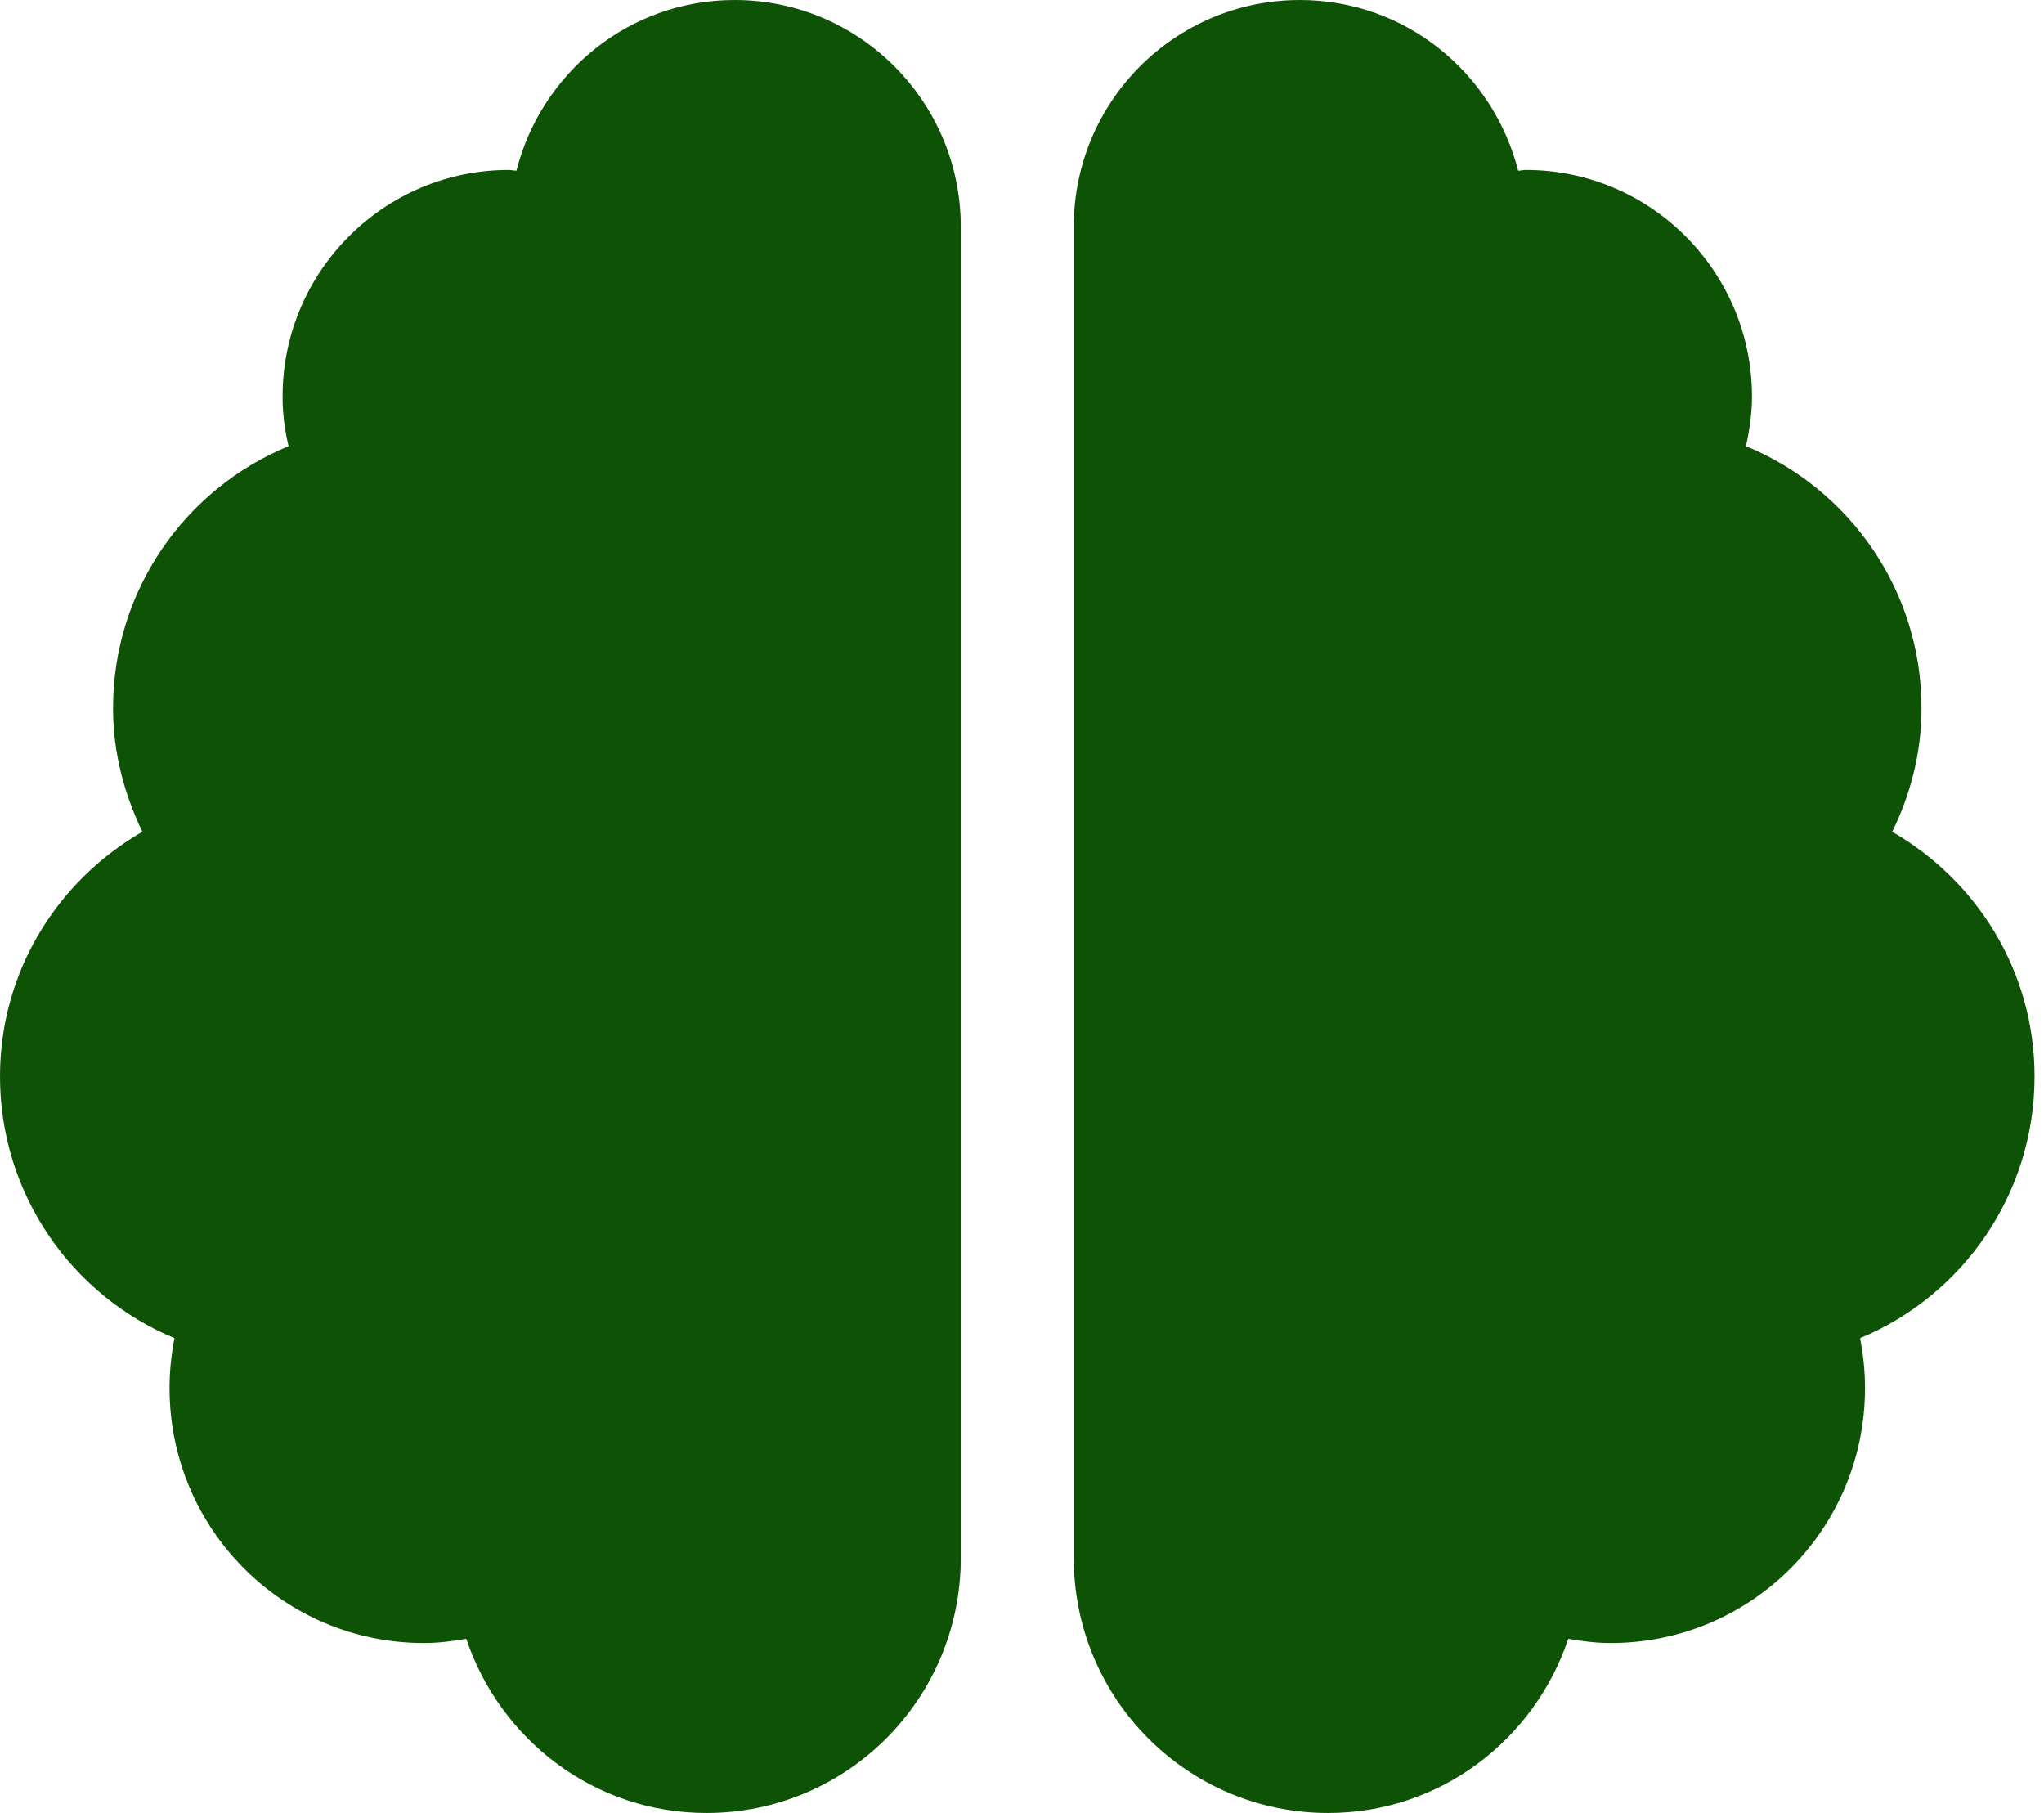 <svg width="53" height="47" viewBox="0 0 53 47" fill="none" xmlns="http://www.w3.org/2000/svg">
<path id="Vector" d="M19.05 0C16.312 0 14.04 1.882 13.39 4.425C13.317 4.425 13.262 4.406 13.189 4.406C9.956 4.406 7.327 7.041 7.327 10.281C7.327 10.722 7.382 11.153 7.483 11.566C4.808 12.668 2.931 15.293 2.931 18.359C2.931 19.516 3.224 20.59 3.691 21.563C1.493 22.83 0 25.18 0 27.906C0 30.963 1.868 33.589 4.524 34.69C4.442 35.112 4.396 35.544 4.396 35.984C4.396 39.638 7.345 42.594 10.991 42.594C11.366 42.594 11.732 42.548 12.09 42.484C12.969 45.1 15.405 47 18.318 47C21.963 47 24.912 44.044 24.912 40.391V5.875C24.912 2.635 22.284 0 19.05 0ZM52.755 27.906C52.755 25.18 51.262 22.83 49.064 21.563C49.54 20.59 49.824 19.516 49.824 18.359C49.824 15.293 47.947 12.668 45.272 11.566C45.364 11.153 45.428 10.722 45.428 10.281C45.428 7.041 42.799 4.406 39.566 4.406C39.493 4.406 39.429 4.425 39.365 4.425C38.715 1.882 36.443 0 33.705 0C30.472 0 27.843 2.625 27.843 5.875V40.391C27.843 44.044 30.792 47 34.437 47C37.35 47 39.786 45.1 40.665 42.484C41.023 42.548 41.389 42.594 41.764 42.594C45.41 42.594 48.359 39.638 48.359 35.984C48.359 35.544 48.313 35.112 48.231 34.69C50.887 33.589 52.755 30.963 52.755 27.906Z" fill="#0E5205"/>
</svg>
